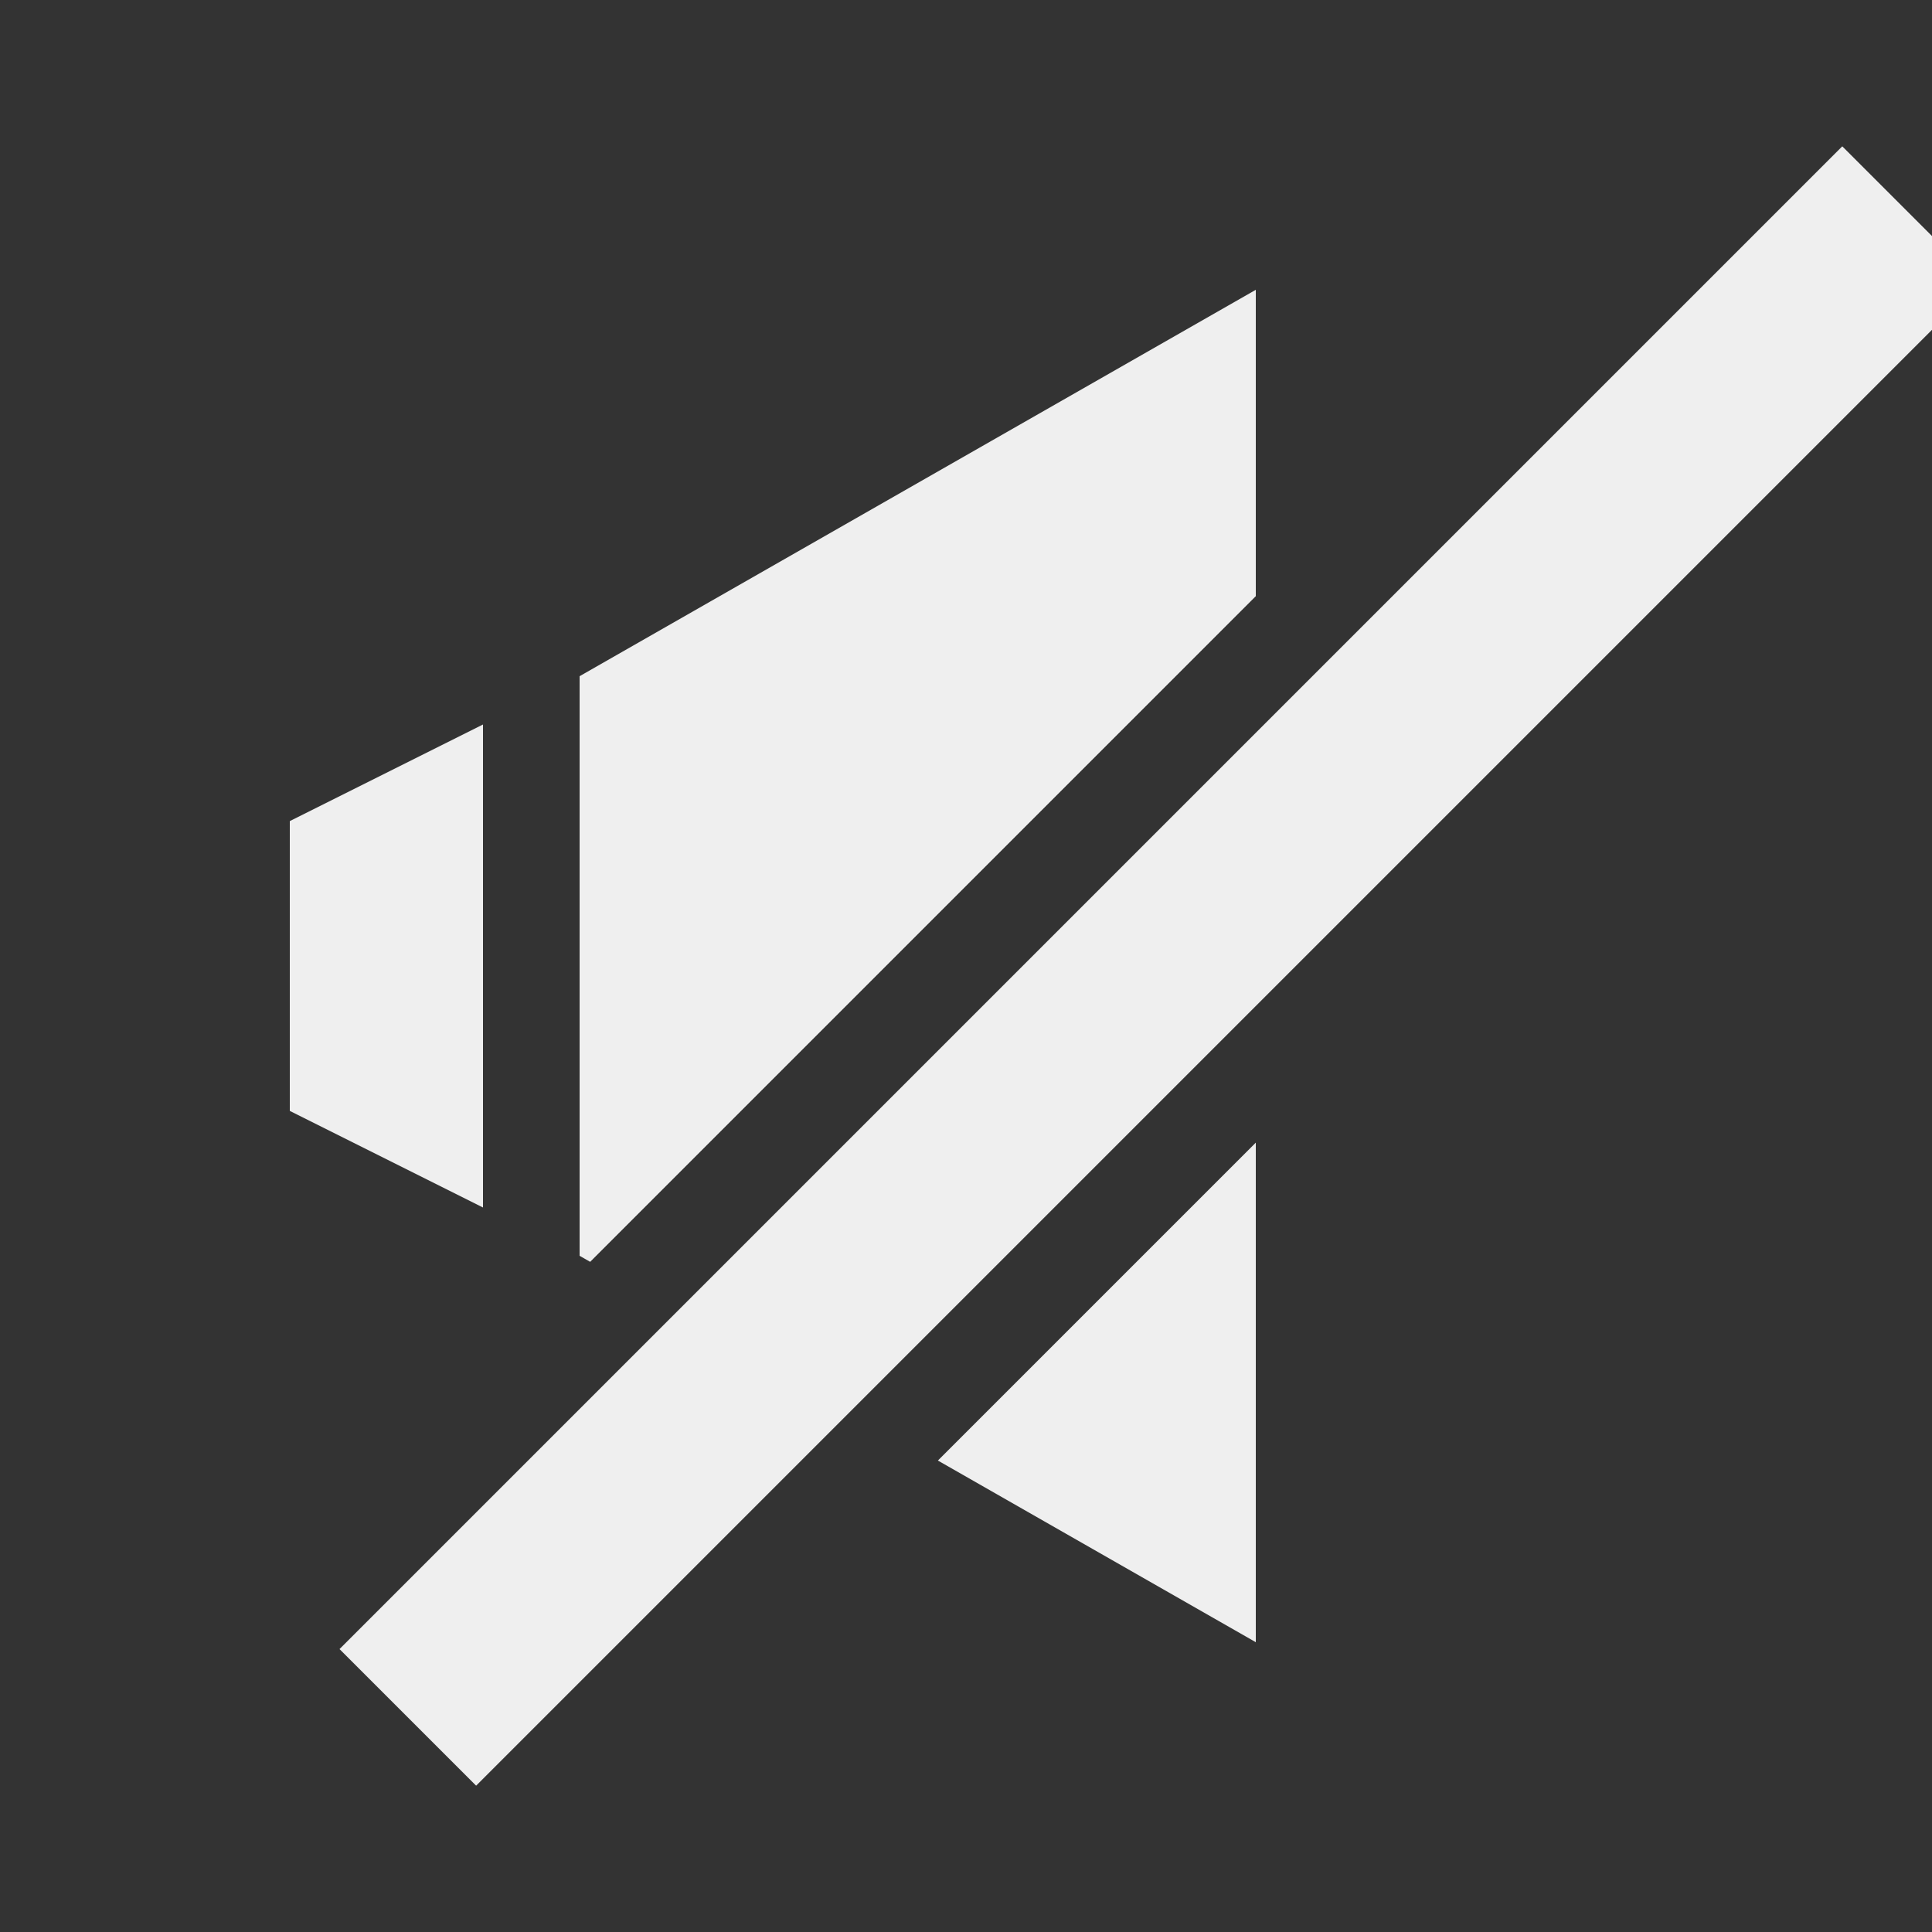 <svg xmlns="http://www.w3.org/2000/svg" width="144" height="144" viewBox="32 32 80 80">
  <rect x="32" y="32" width="80" height="80" fill="#333333" stroke="none"/>
  <g id="btn_media_mute" fill="none" fill-rule="evenodd" transform="translate(44 38)">
    <path id="Combined-Shape" fill="#EFEFEF" d="M40,18.686 L12.437,46.25 L12,46 L12,22 L40,6 L40,18.686 Z M40,41.314 L40,62 L26.836,54.478 L40,41.314 Z M-4.54747351e-13,28 L8,24 L8,44 L-4.54747351e-13,40 L-4.54747351e-13,28 Z"/>
    <rect id="Rectangle-4" width="8" height="88" x="32" y="-10" fill="#EFEFEF" transform="rotate(45 36 34)"/>
  </g>
</svg>
